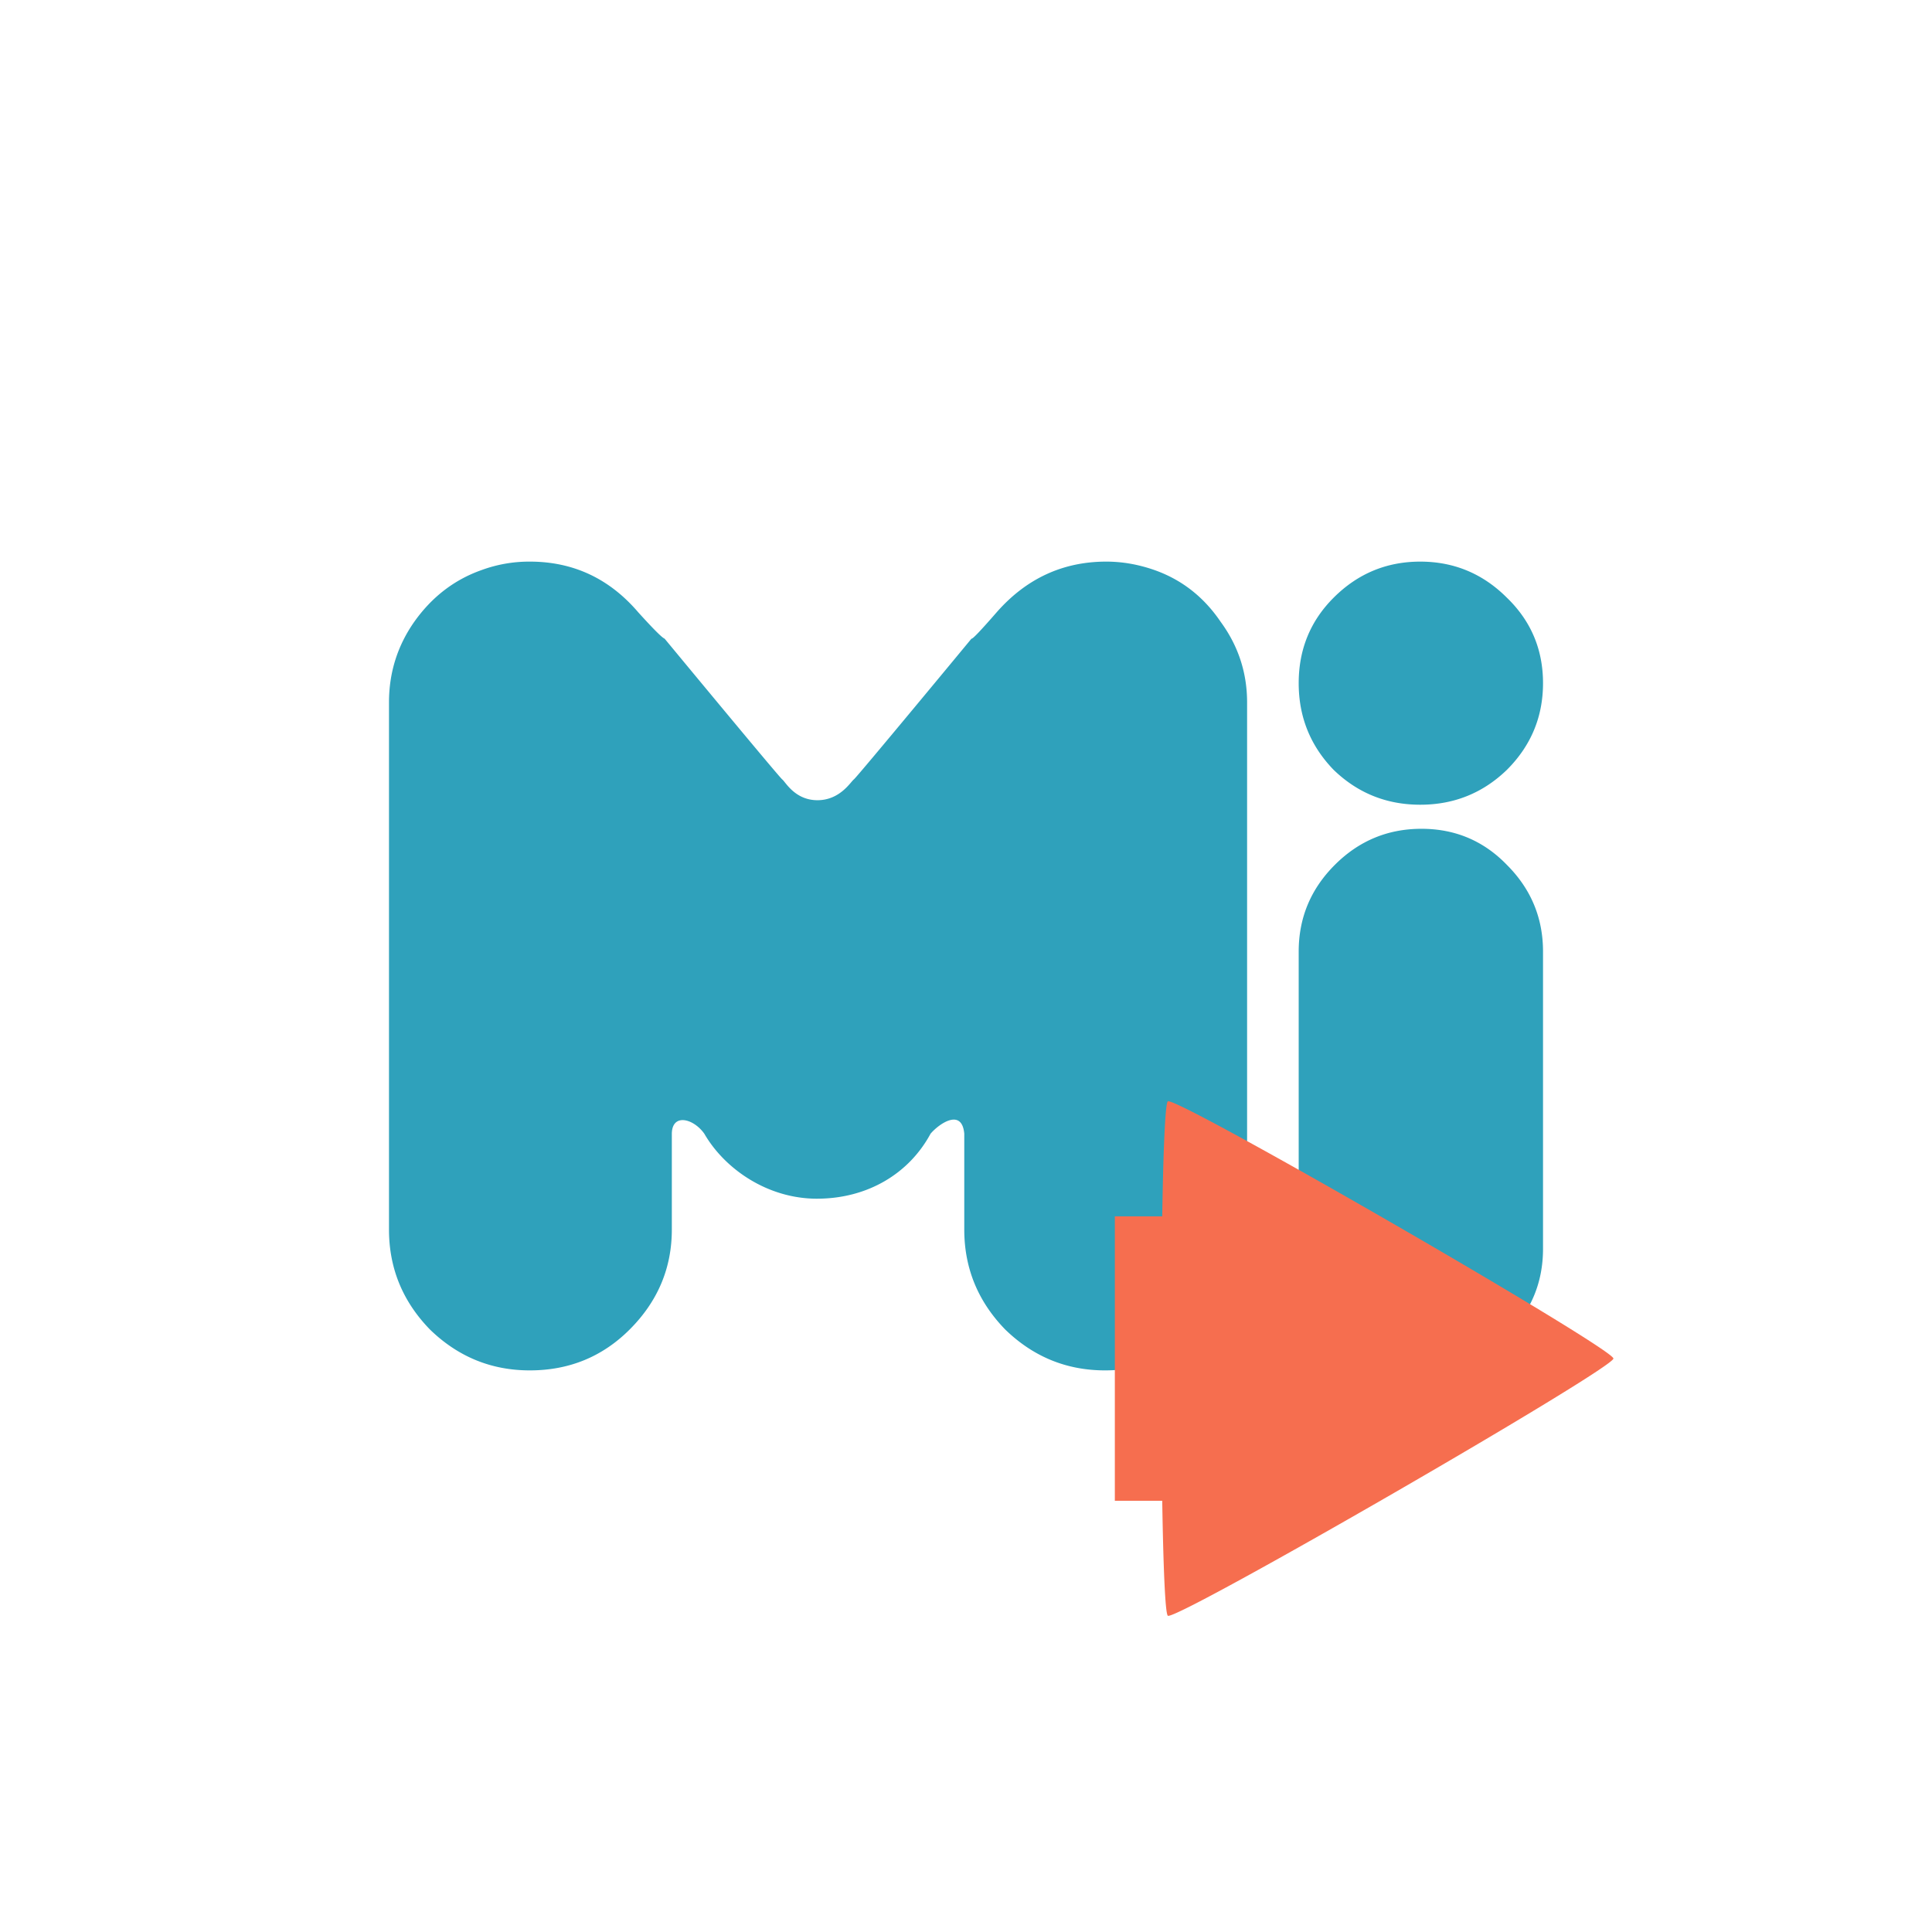 <svg xmlns="http://www.w3.org/2000/svg" width="600" height="600" viewBox="0 0 158.75 158.75"><g stroke-width="1.428"><path d="M0 0h158.75v158.75H0z" fill="#fff" paint-order="fill markers stroke"/><g style="line-height:476.695px;-inkscape-font-specification:'OTADESIGN Rounded'"><path style="-inkscape-font-specification:'OTADESIGN Rounded'" d="M67.169 98.496c-4.107.014-7.633-2.46-9.296-5.34-.888-1.258-2.646-1.706-2.67 0v7.877c0 3.164-1.154 5.9-3.462 8.208-2.241 2.241-4.978 3.362-8.209 3.362-3.164 0-5.9-1.12-8.207-3.362-2.242-2.308-3.362-5.044-3.362-8.208V57.717c0-2.44.692-4.648 2.077-6.625 1.45-2.044 3.295-3.462 5.537-4.253a11.35 11.35 0 013.956-.692c3.56 0 6.528 1.385 8.9 4.153 1.253 1.385 1.978 2.11 2.176 2.176 0 0 9.402 11.369 9.665 11.566.264.199 1.039 1.71 2.895 1.71s2.728-1.512 2.993-1.71c.264-.197 9.665-11.566 9.665-11.566.066.066.758-.66 2.077-2.176 2.439-2.768 5.44-4.153 9-4.153 1.317 0 2.636.231 3.955.692 2.241.791 4.054 2.209 5.44 4.253 1.449 1.977 2.174 4.186 2.174 6.625v43.316c0 3.164-1.153 5.9-3.46 8.208-2.242 2.241-4.978 3.362-8.21 3.362-3.164 0-5.9-1.12-8.208-3.362-2.24-2.308-3.361-5.044-3.361-8.208v-7.878c-.195-2.15-2.095-.795-2.77 0-1.78 3.297-5.19 5.326-9.295 5.34zM116.7 66.123q-4.153 0-7.12-2.868-2.868-2.967-2.868-7.12 0-4.153 2.868-7.021 2.967-2.967 7.12-2.967 4.154 0 7.121 2.967 2.967 2.868 2.967 7.021 0 4.153-2.967 7.12-2.967 2.868-7.12 2.868zm.099 1.978q4.153 0 7.022 2.967 2.967 2.967 2.967 7.12v24.427q0 4.153-2.967 7.12-2.868 2.868-7.022 2.868-4.153 0-7.12-2.868-2.967-2.967-2.967-7.12V78.189q0-4.154 2.967-7.121 2.967-2.967 7.12-2.967z" aria-label="Mi" font-weight="400" font-size="141.034" letter-spacing="0" word-spacing="0" font-family="OTADESIGN Rounded" fill="#2fa1bb" stroke-width=".414"/></g><path d="M95.987 90.487a.052.052 0 00-.024.007c-.223.128-.377 4.051-.464 9.45h-3.894v23.371h3.894c.088 5.399.242 9.322.465 9.45.732.424 36.609-20.292 36.609-21.137 0-.838-35.32-21.235-36.587-21.14z" fill="#f66e4f" paint-order="fill markers stroke"/></g></svg>